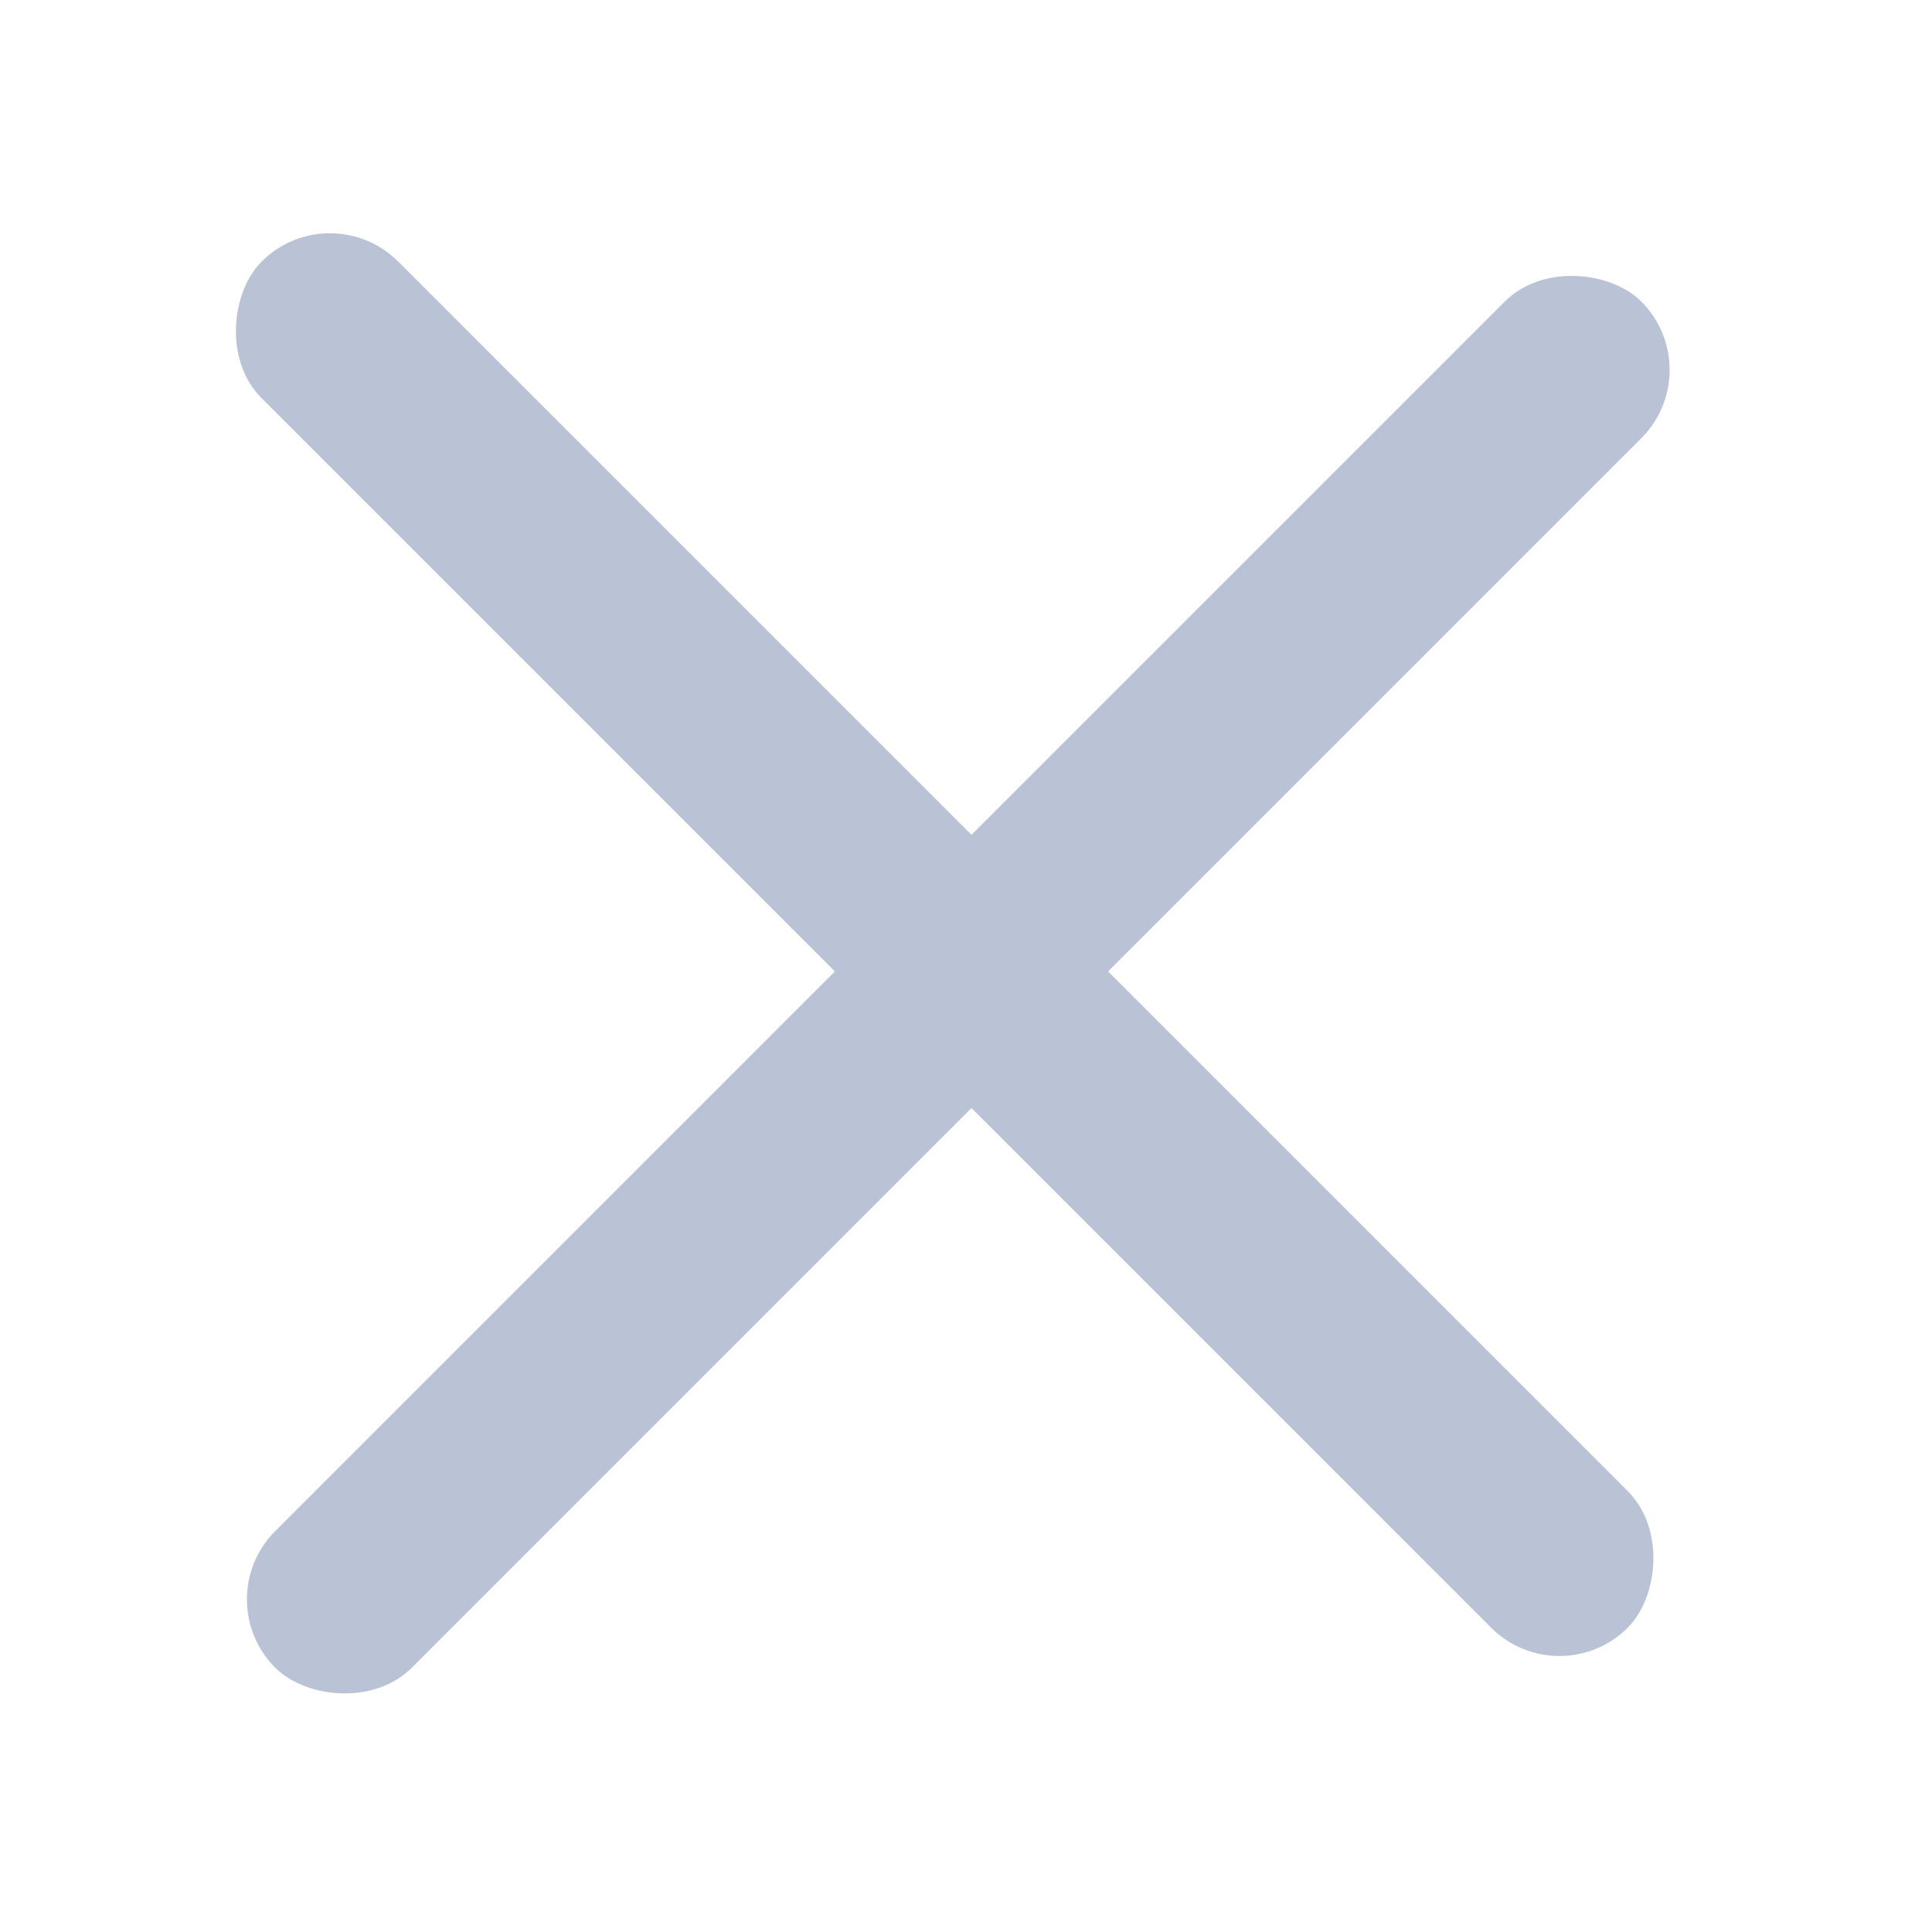 <svg width="20" height="20" viewBox="0 0 20 20" fill="none" xmlns="http://www.w3.org/2000/svg">
<rect x="16.143" y="17.557" width="20" height="2" rx="1" transform="rotate(-135 16.143 17.557)" fill="#BAC3D5"/>
<rect x="2.142" y="16.557" width="20" height="2" rx="1" transform="rotate(-45 2.142 16.557)" fill="#BAC3D5"/>
</svg>
